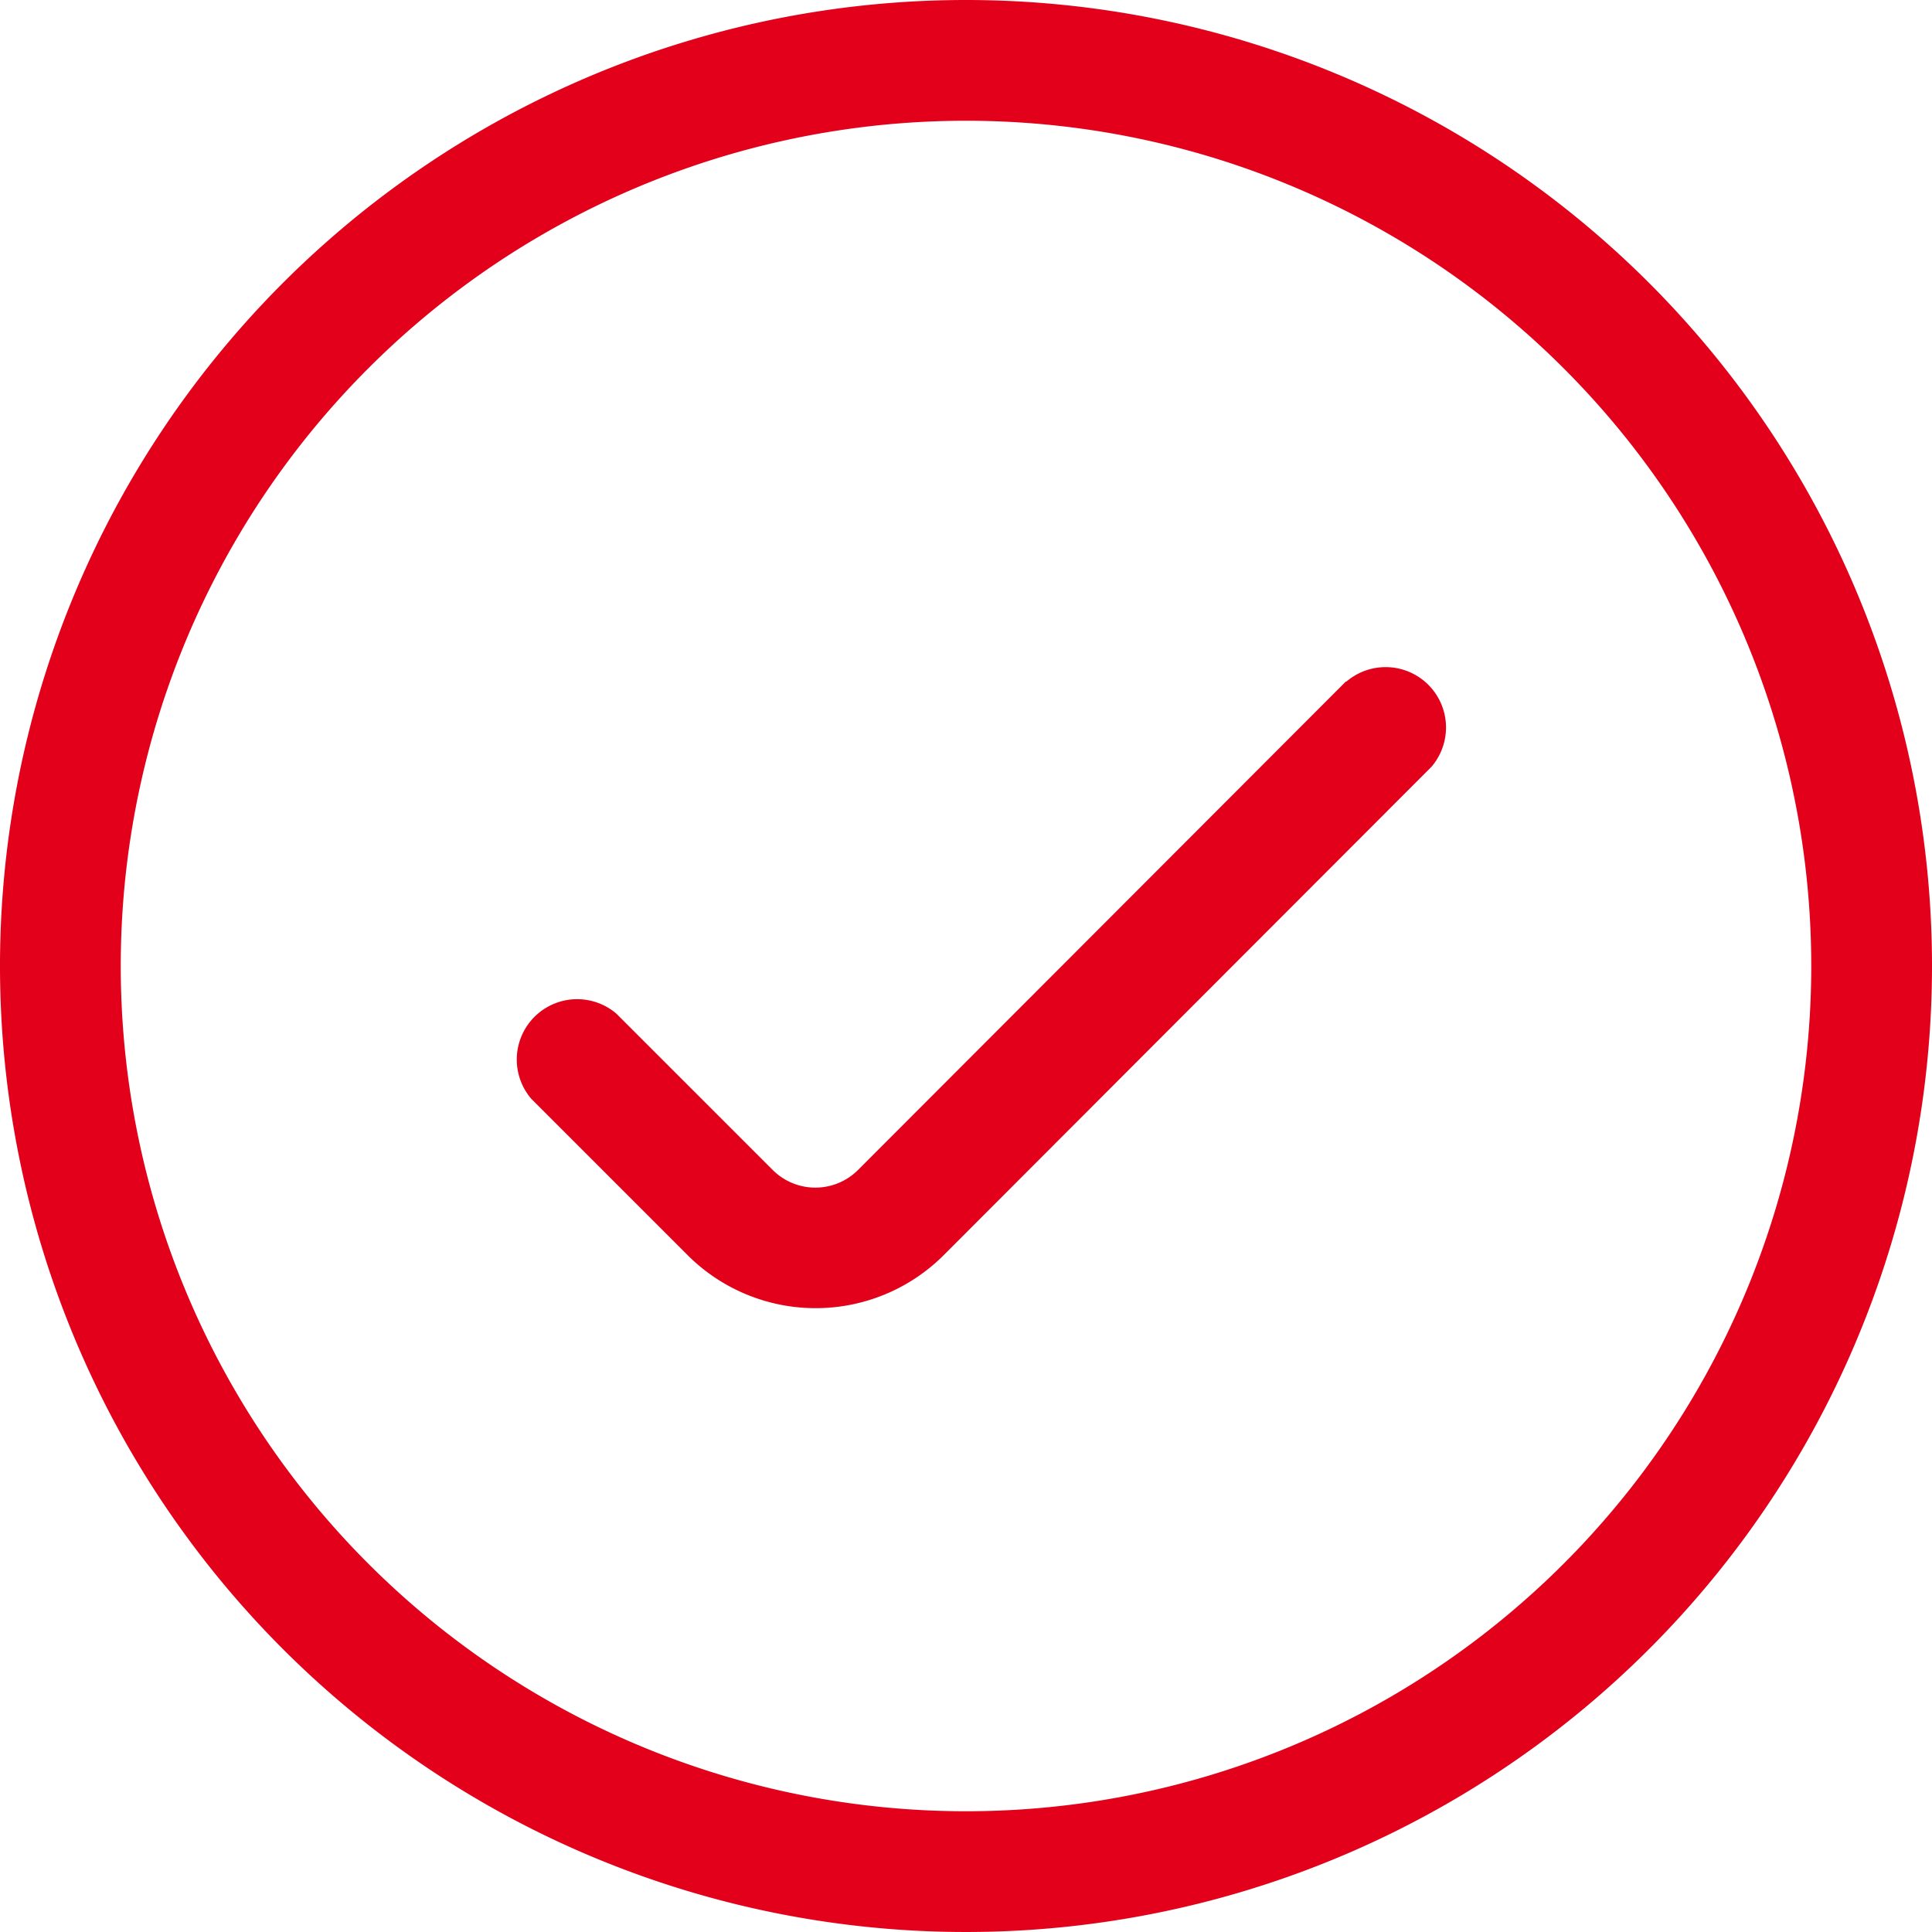 <svg id="Icons" xmlns="http://www.w3.org/2000/svg" width="32" height="32" viewBox="0 0 32 32"><title>feedback--success</title><g id="Success"><path d="M16,0A16,16,0,1,0,32,16,16,16,0,0,0,16,0Zm0,30A14,14,0,1,1,30,16,14,14,0,0,1,16,30Z" style="fill:#e2001a"/><path d="M22.29,11.29l-8.08,8.09a1,1,0,0,1-1.41,0l-2.59-2.59a1,1,0,0,0-1.41,1.41l2.59,2.59a3,3,0,0,0,4.24,0l8.08-8.09a1,1,0,0,0-1.41-1.41Z" style="fill:#e2001a"/></g></svg>
